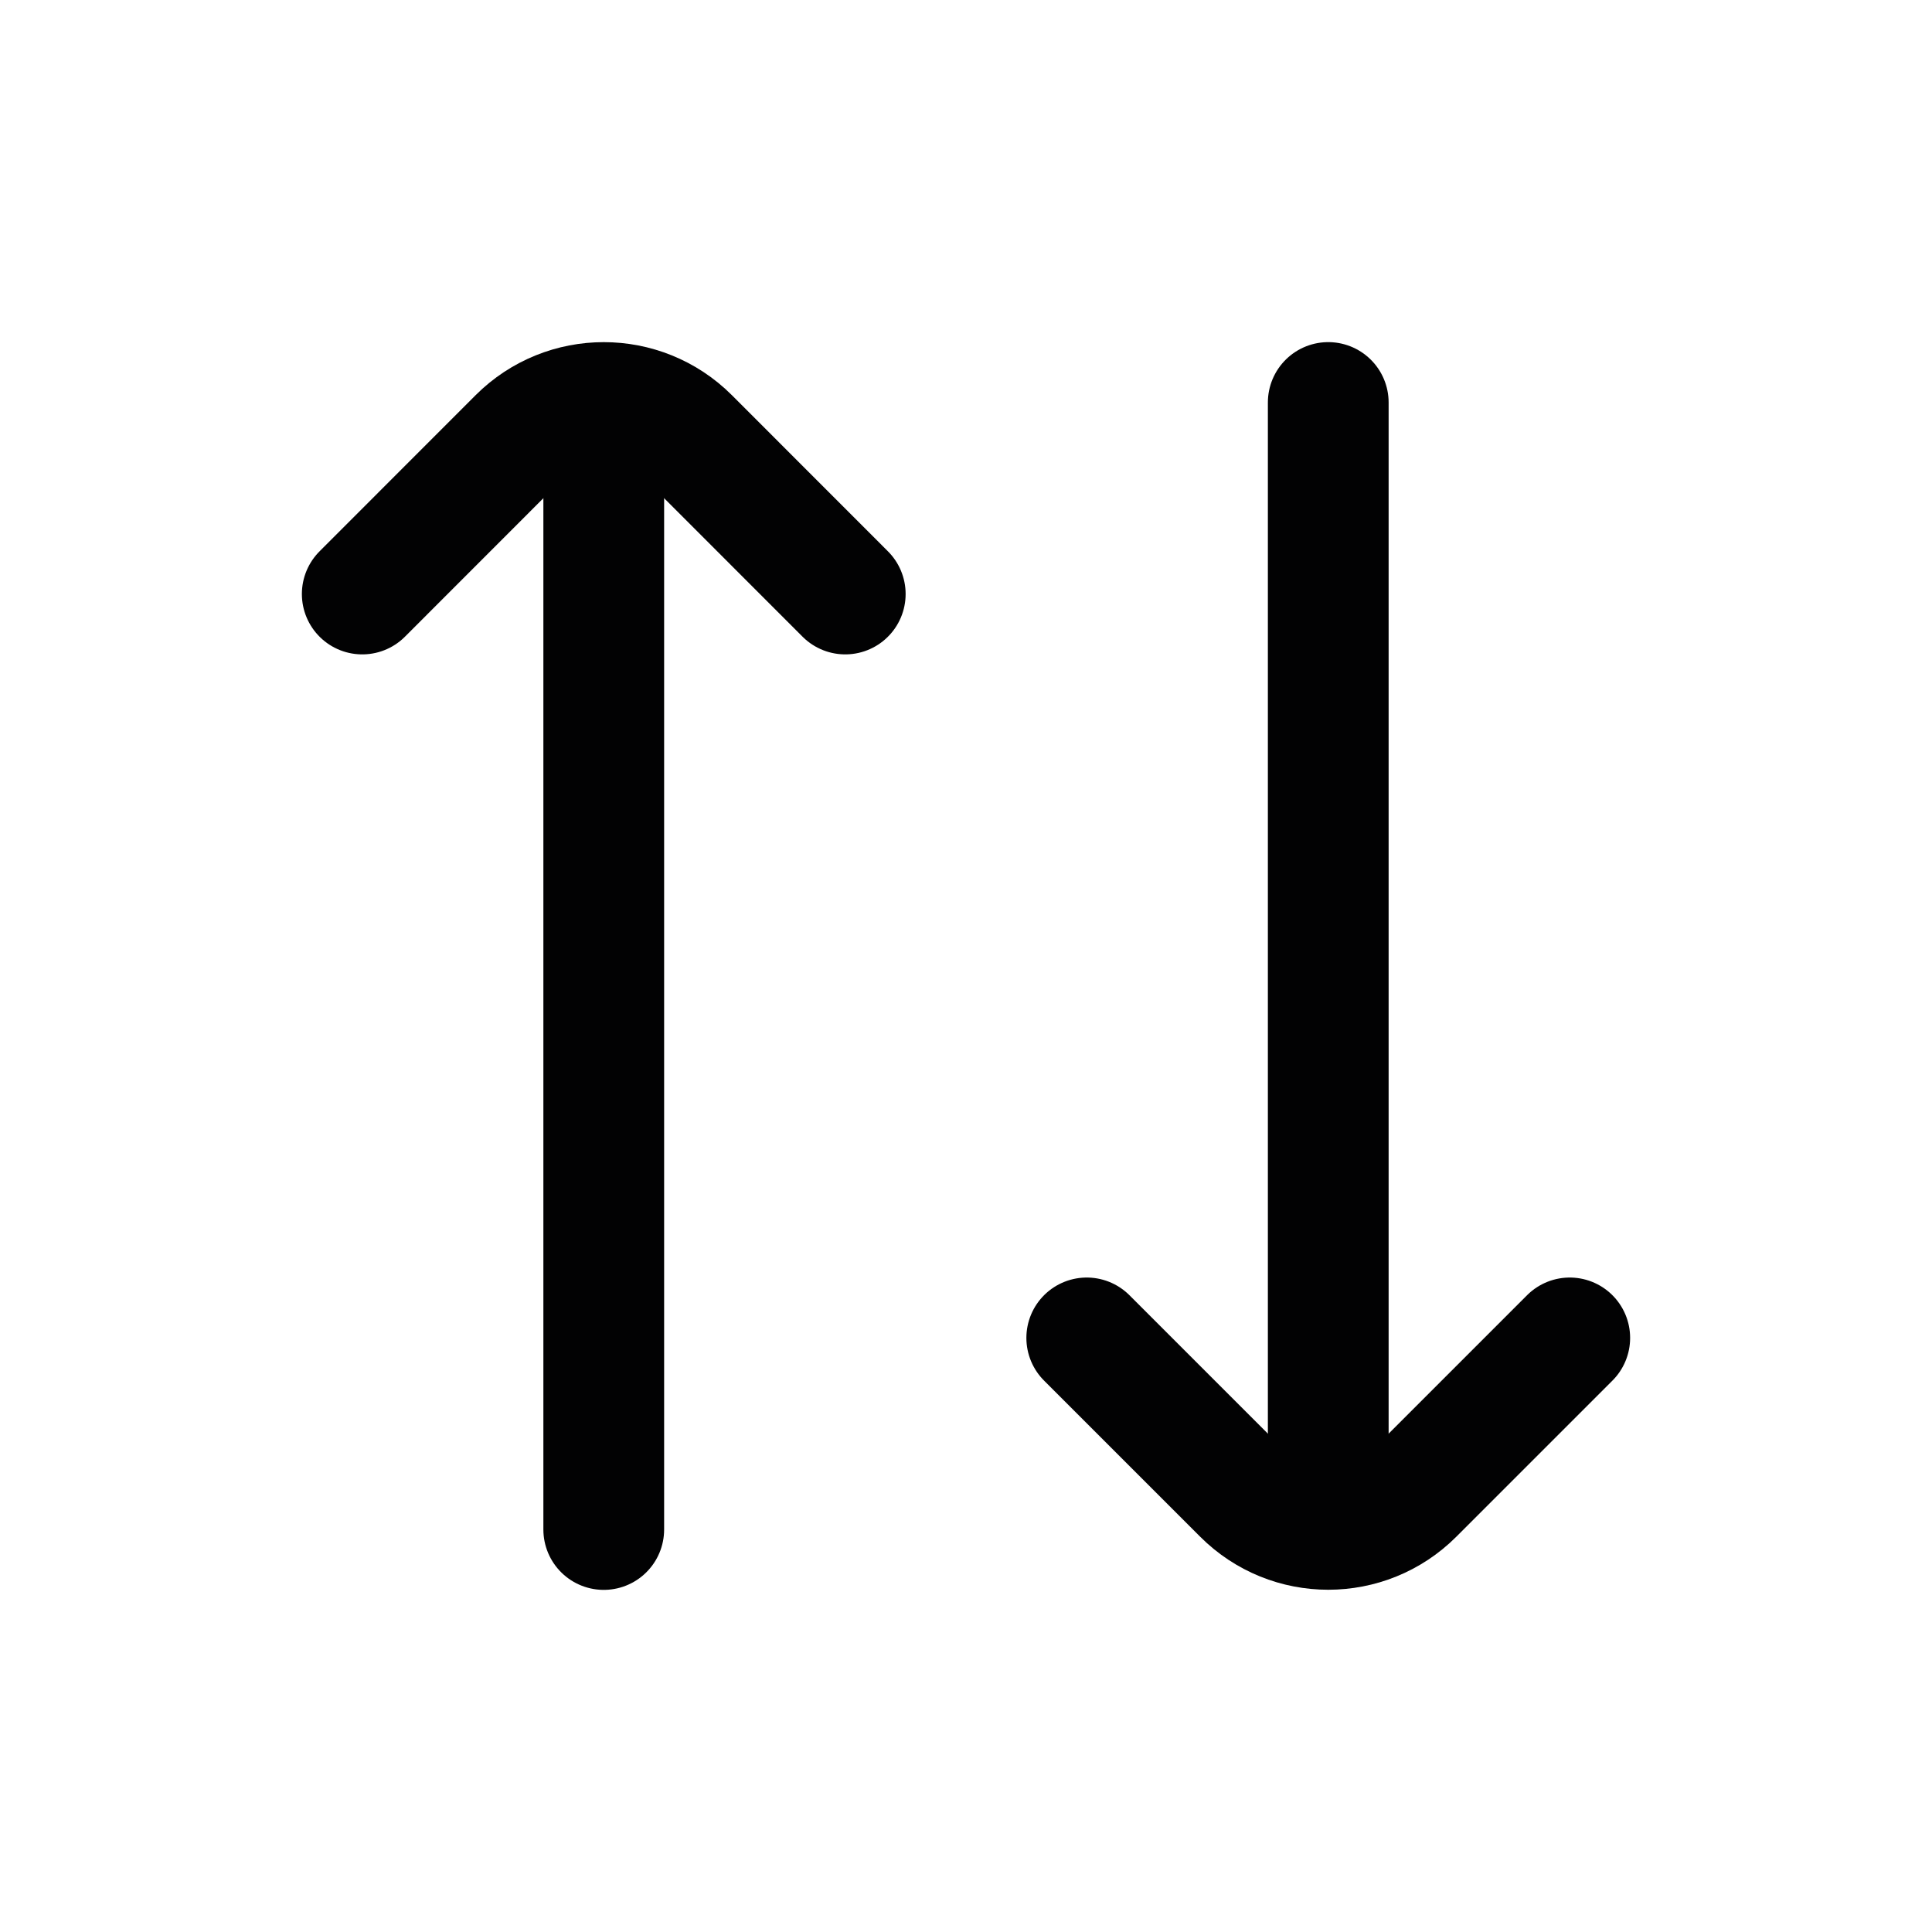<svg width="24" height="24" viewBox="0 0 24 24" fill="none" xmlns="http://www.w3.org/2000/svg">
<path d="M4.5 7.379L6.439 5.439C7.025 4.854 7.975 4.854 8.561 5.439L10.5 7.379" stroke="#020203" stroke-width="1.5" stroke-linecap="round" stroke-linejoin="round"/>
<path d="M7.5 6V19" stroke="#020203" stroke-width="1.5" stroke-linecap="round"/>
<path d="M19.5 16.62L17.561 18.559C16.975 19.145 16.025 19.145 15.439 18.559L13.5 16.62" stroke="#020203" stroke-width="1.5" stroke-linecap="round" stroke-linejoin="round"/>
<path d="M16.5 5L16.5 18" stroke="#020203" stroke-width="1.5" stroke-linecap="round"/>
</svg>
